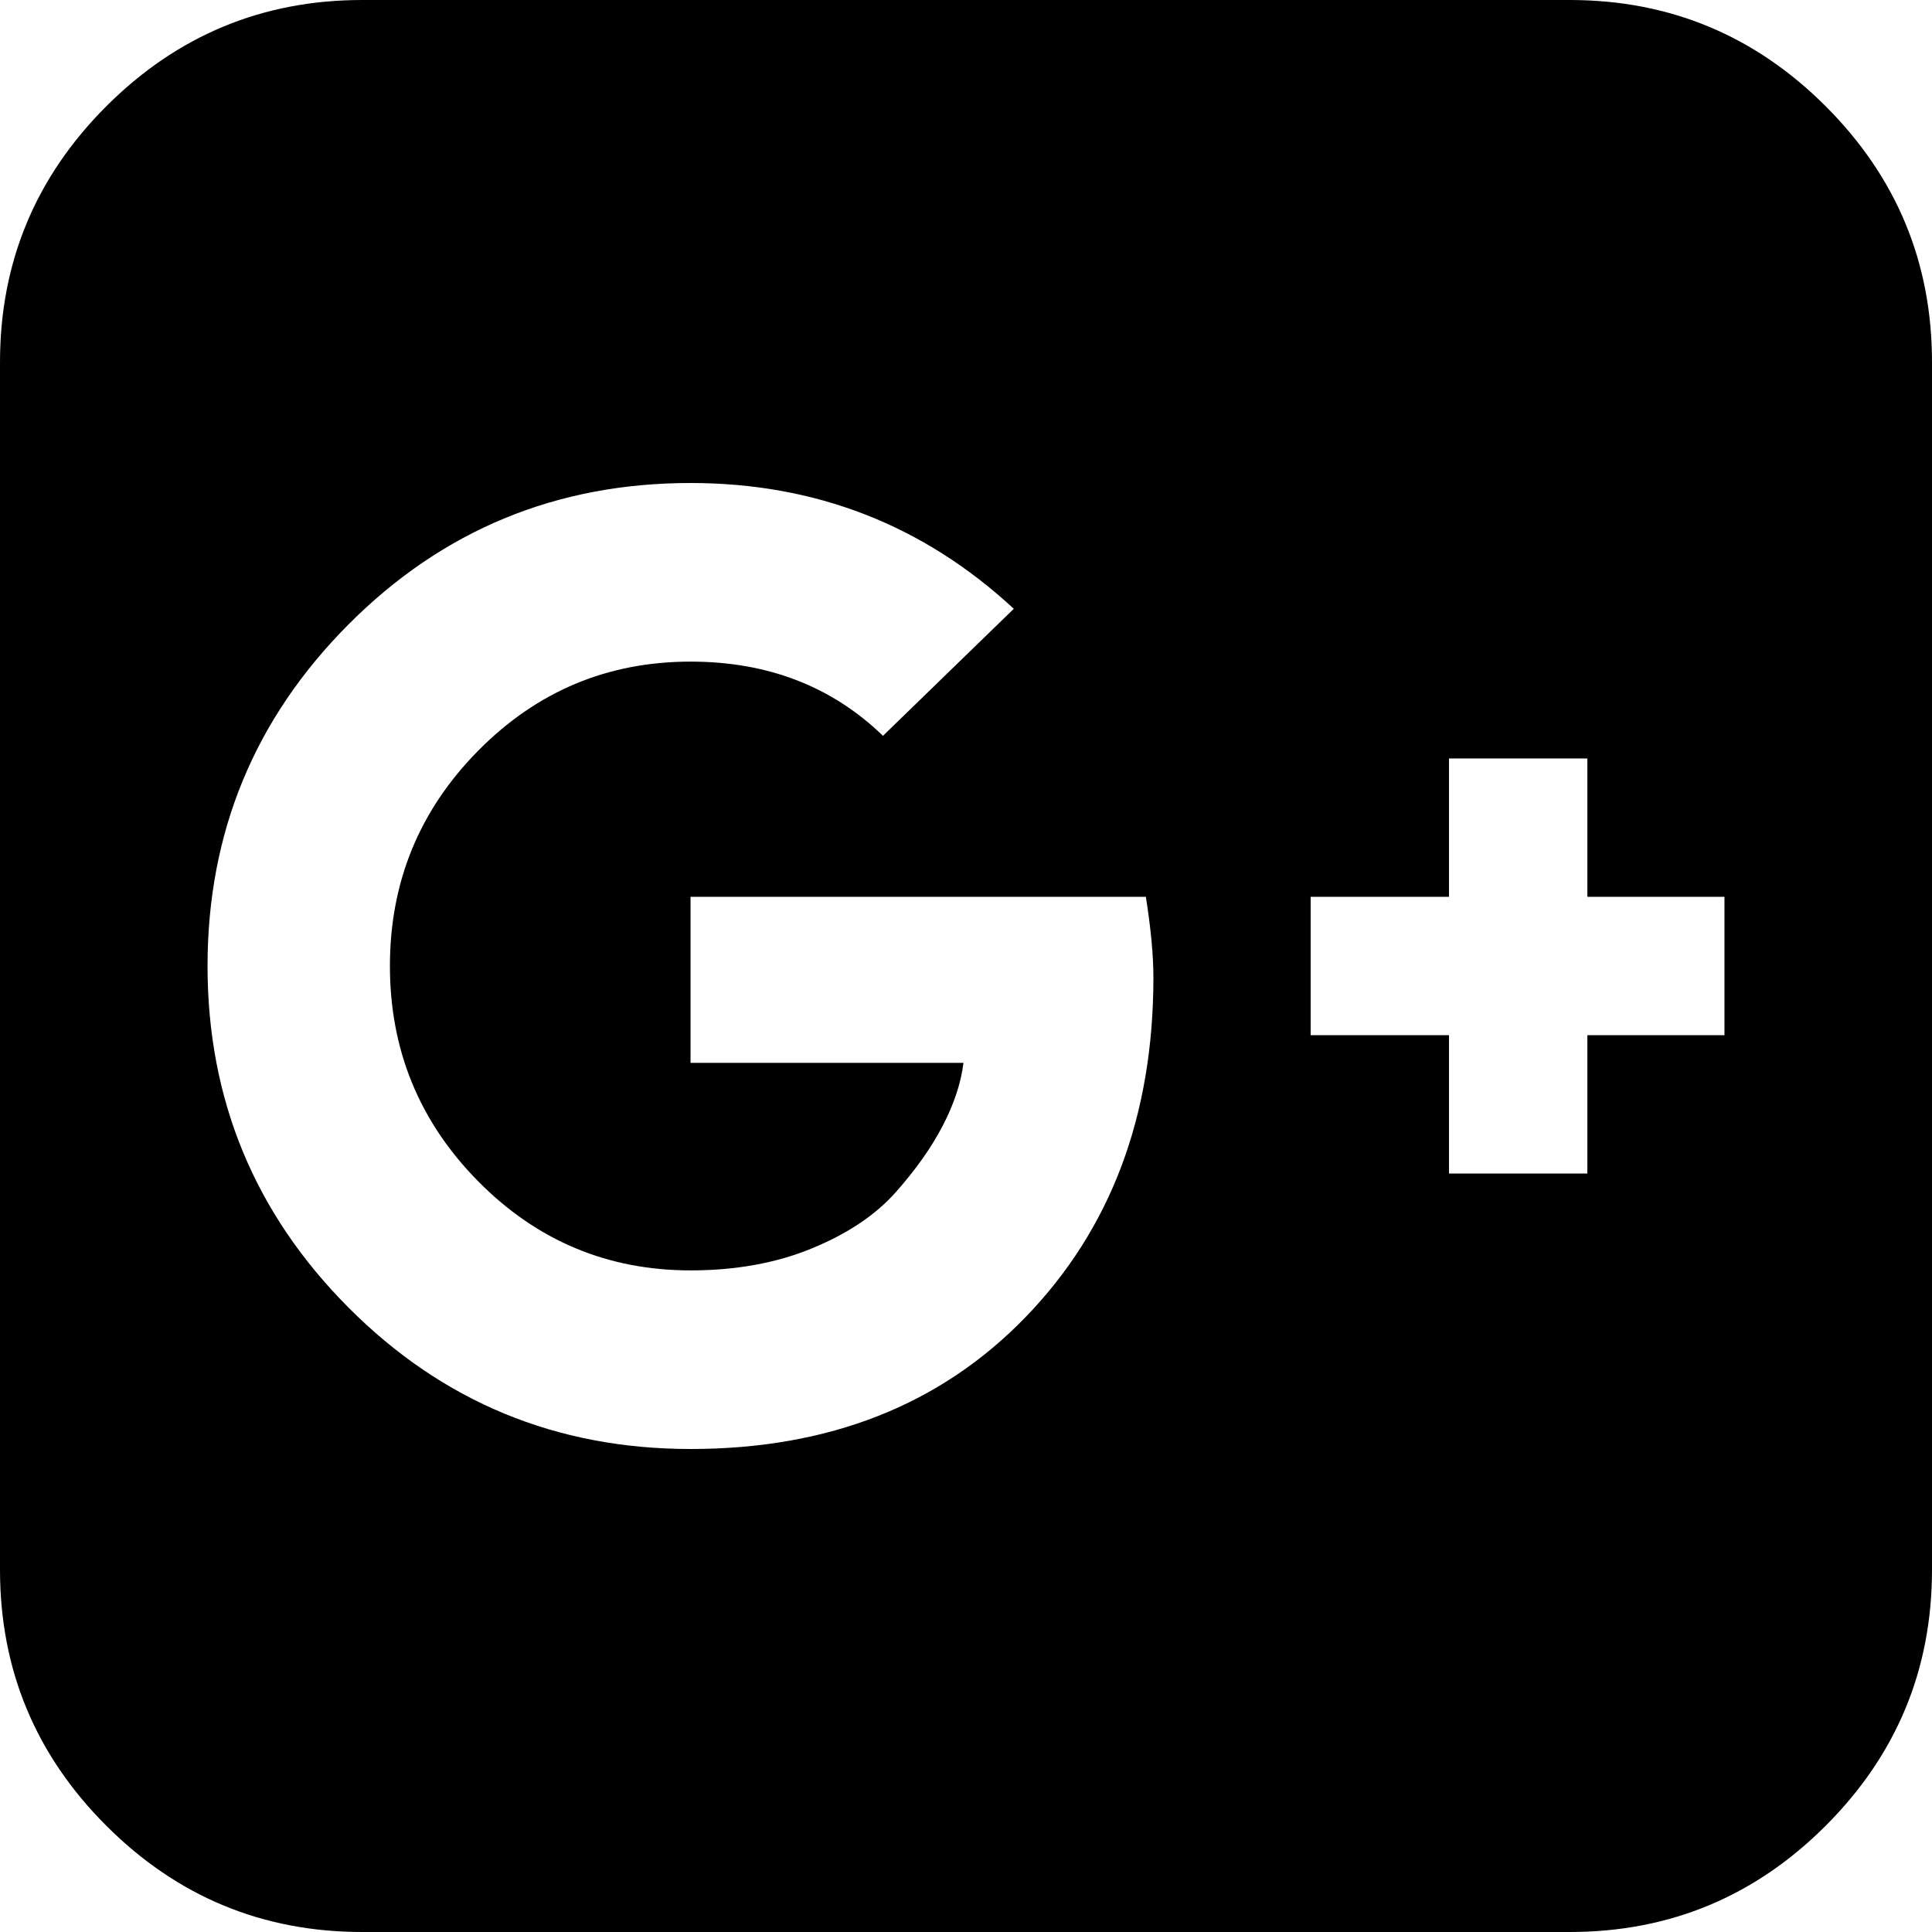 <svg xmlns="http://www.w3.org/2000/svg" viewBox="0 0 1536 1536"><path d="M917 777q0-26-6-64H549v132h217q-3 24-16.5 50T712 948t-66.5 44.5T549 1010q-99 0-169-71t-70-171 70-171 169-71q92 0 153 59l104-101Q698 384 549 384q-160 0-272 112.5T165 768t112 271.5T549 1152q165 0 266.5-105T917 777zm345 46h109V713h-109V603h-110v110h-110v110h110v110h110V823zm274-535v960q0 119-84.5 203.5T1248 1536H288q-119 0-203.5-84.5T0 1248V288Q0 169 84.5 84.5T288 0h960q119 0 203.5 84.5T1536 288z"/></svg>